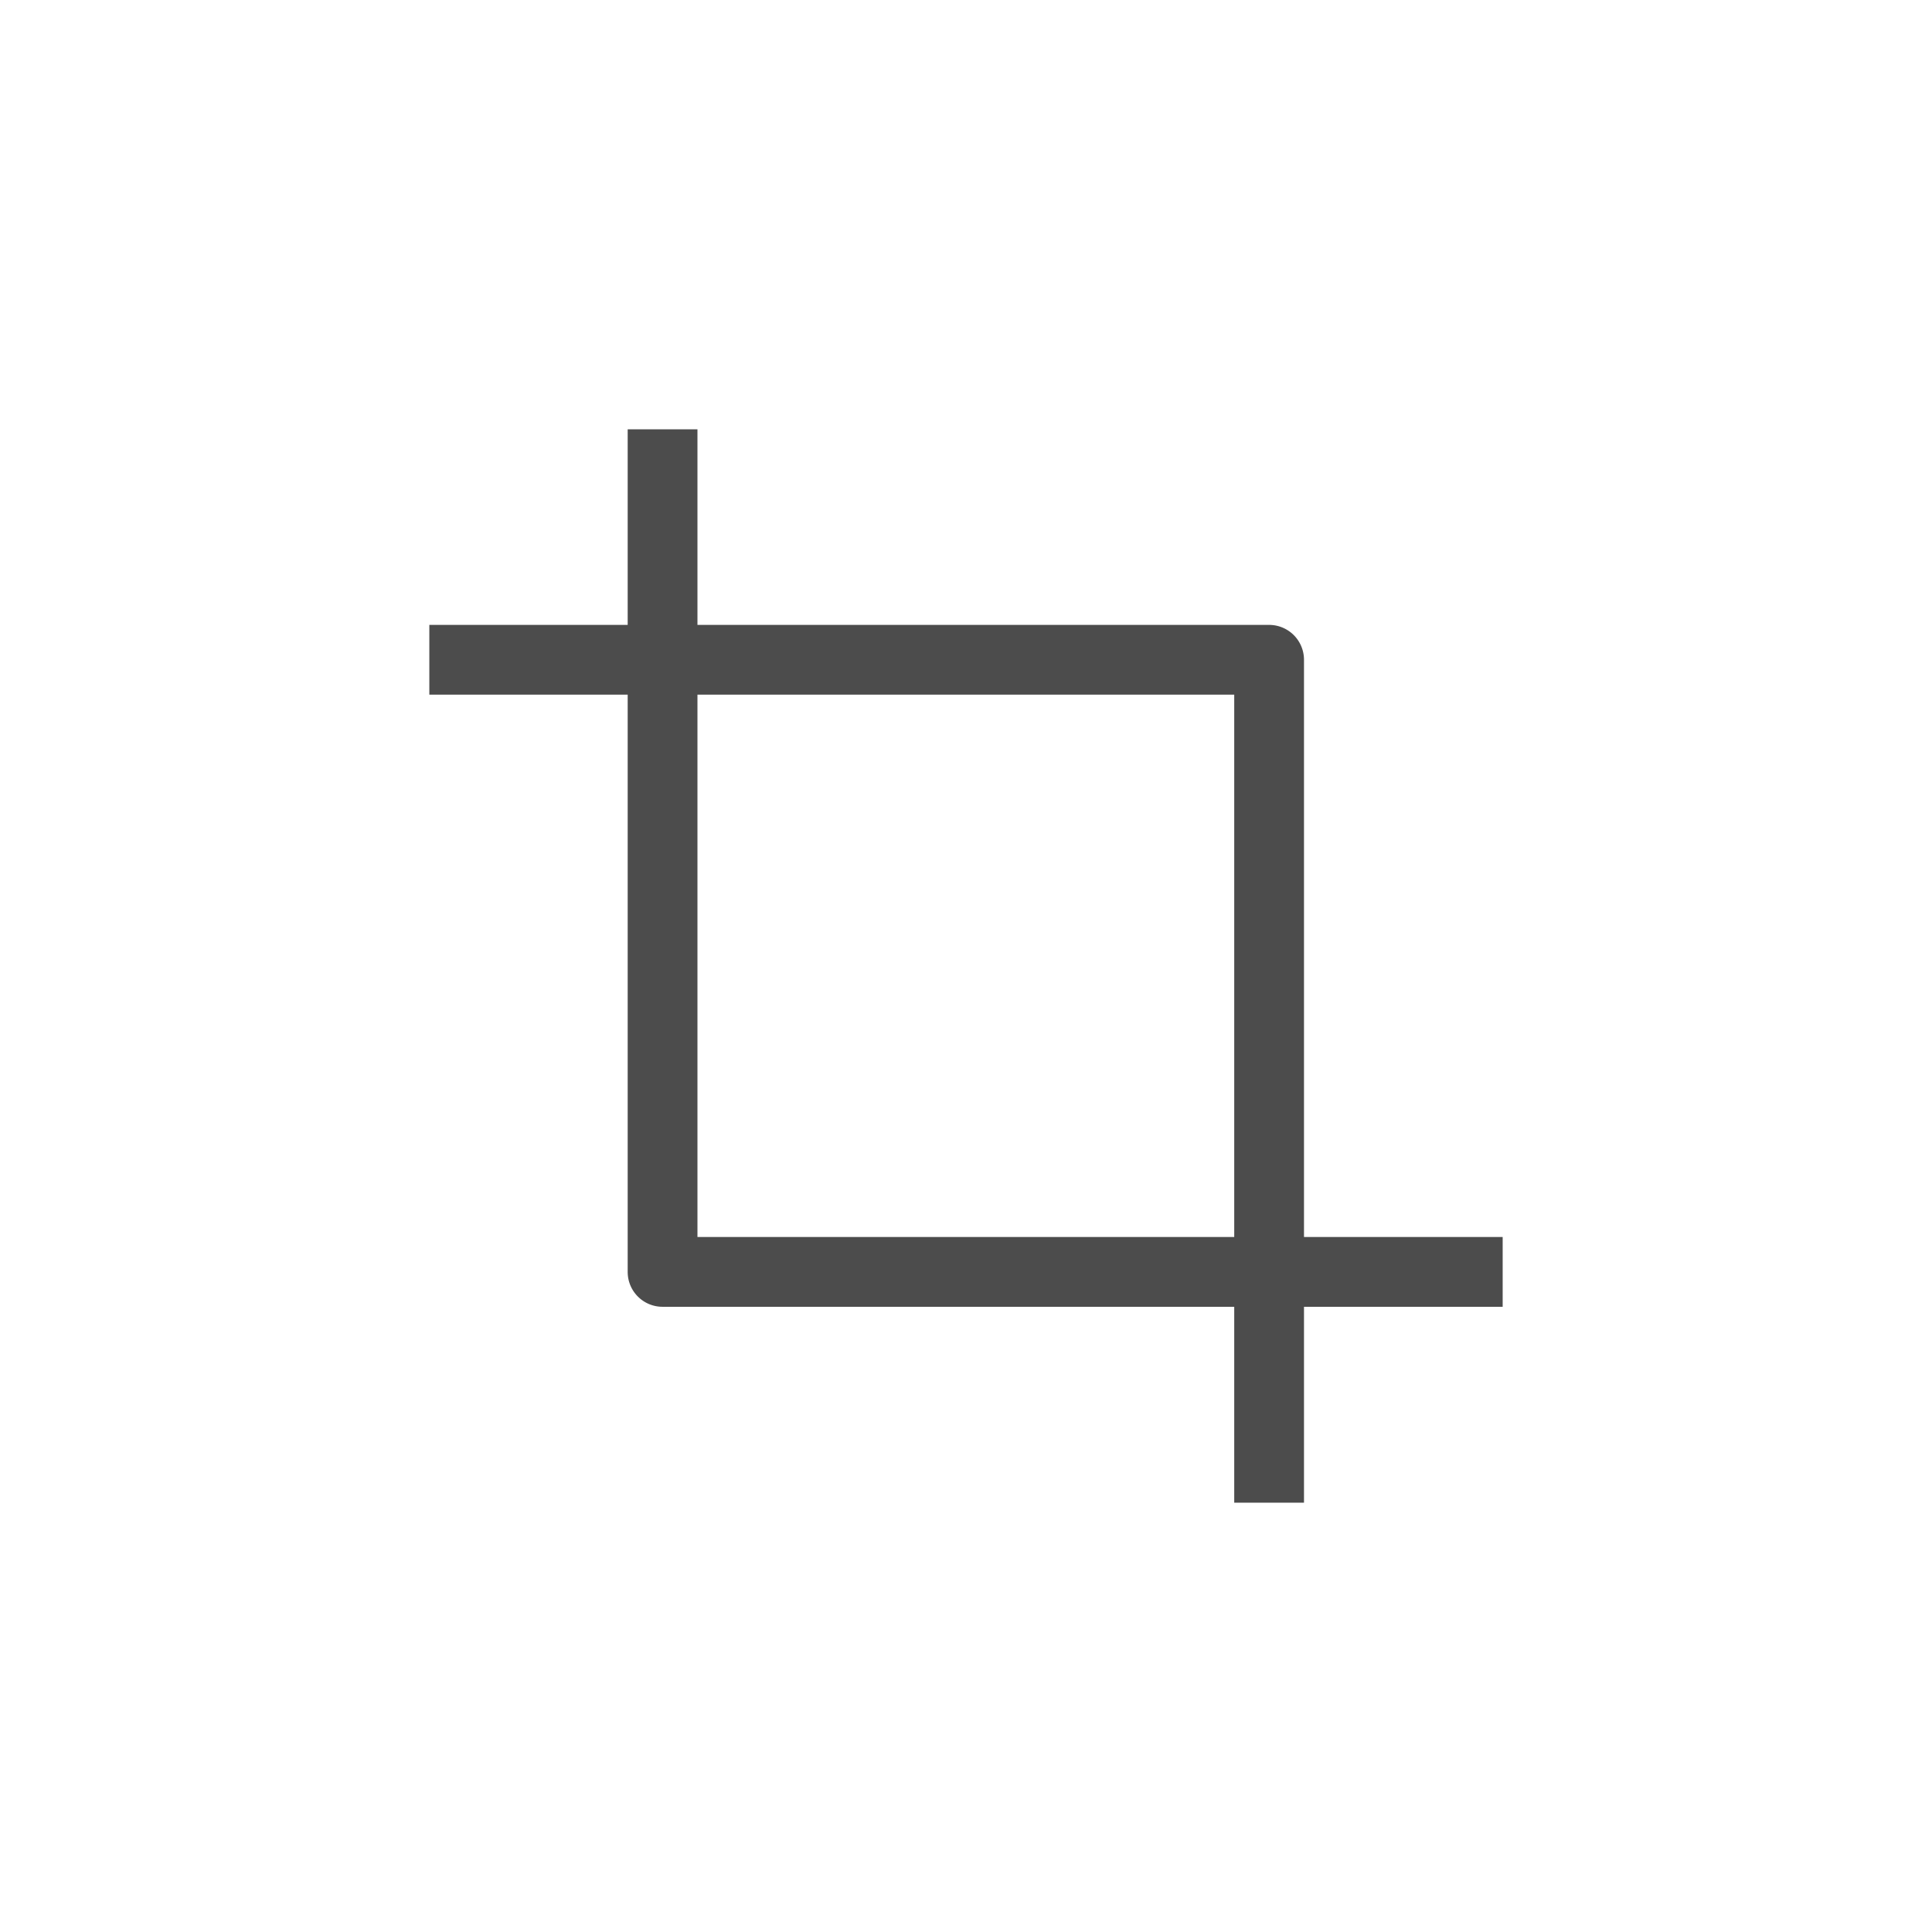 <svg xmlns="http://www.w3.org/2000/svg" width="36" height="36" fill="none"><path fill="#000" fill-opacity=".7" fill-rule="evenodd" d="M11.696 12.944V23.7c0 .359.29.65.65.65h10.652V28h1.3v-3.65H28v-1.3h-3.702V12.294a.65.65 0 0 0-.65-.65H12.996V8h-1.3v3.644H8v1.3h3.696Zm1.3 0V23.05h10.002V12.944H12.996Z" clip-rule="evenodd"/></svg>
